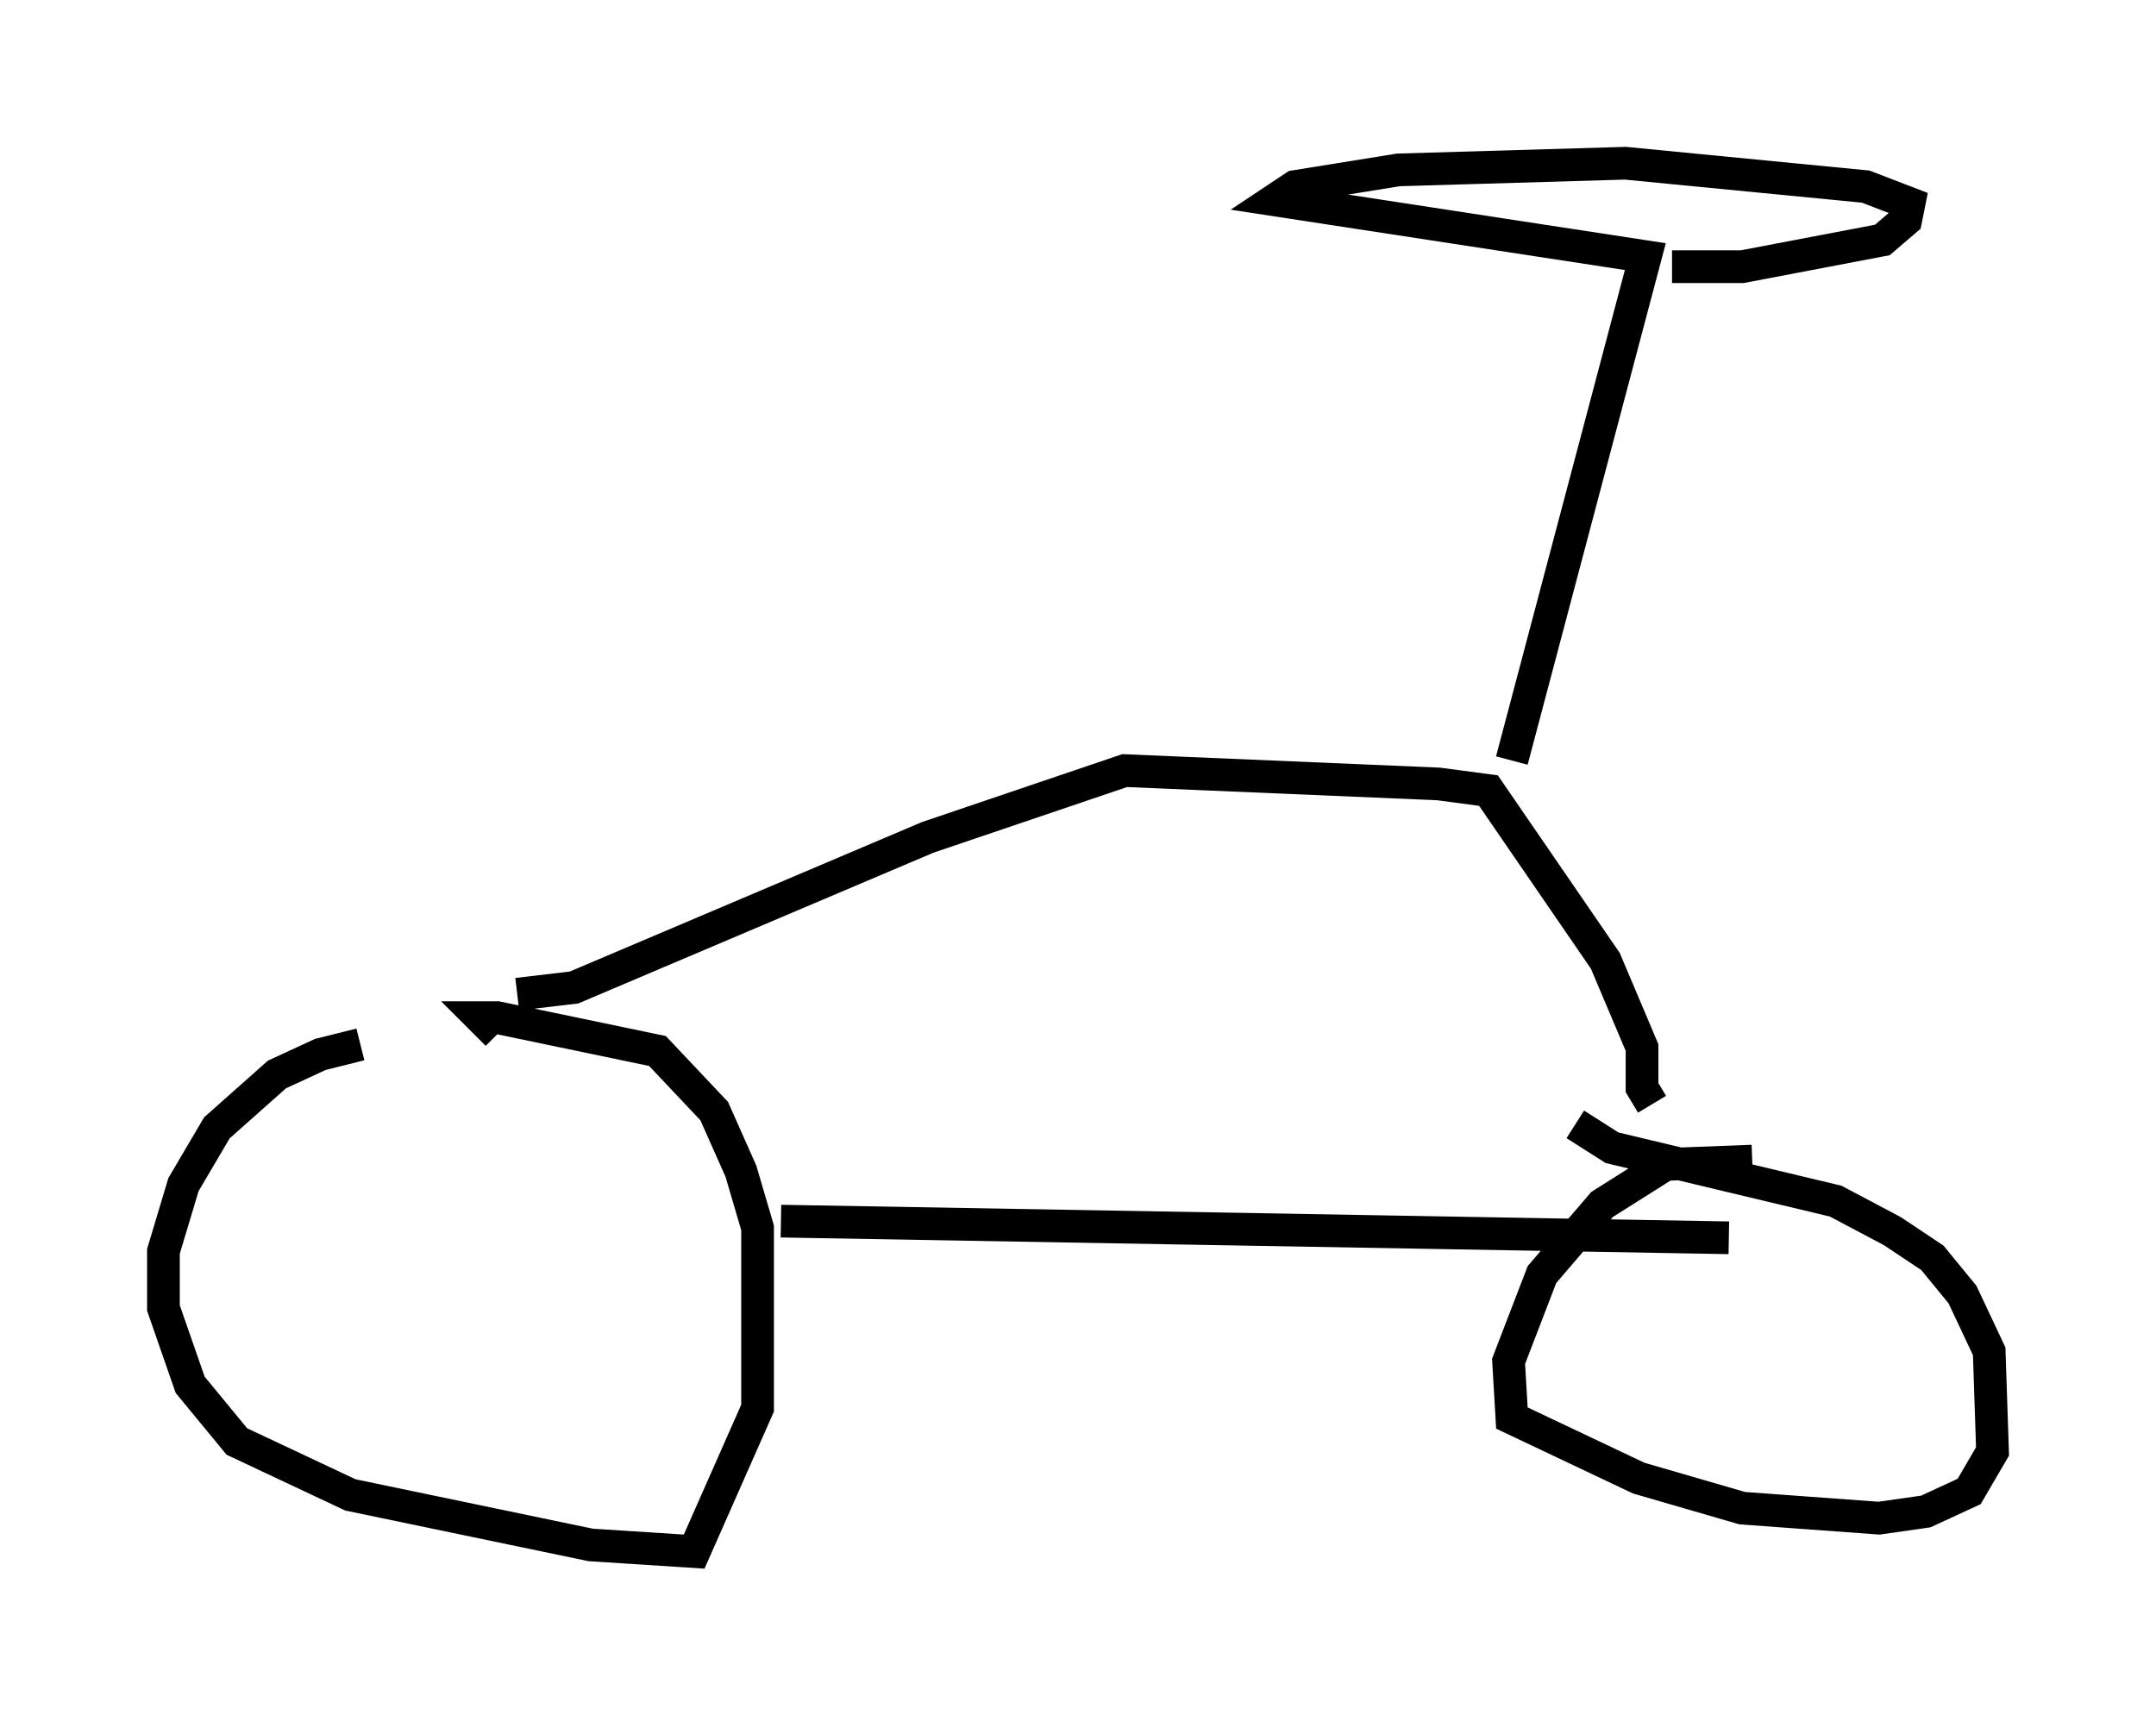 <?xml version="1.0" encoding="utf-8" ?>
<svg baseProfile="full" height="52.467" version="1.1" width="65.942" xmlns="http://www.w3.org/2000/svg" xmlns:ev="http://www.w3.org/2001/xml-events" xmlns:xlink="http://www.w3.org/1999/xlink"><defs /><rect fill="white" height="52.467" width="65.942" x="0" y="0" /><path d="M14.902, 31.95 m-3.879, 0.0 l-1.225, 0.306 -1.327, 0.613 l-1.838, 1.633 -1.021, 1.735 l-0.613, 2.042 0.0, 1.735 l0.817, 2.348 1.429, 1.735 l3.471, 1.633 7.35, 1.531 l3.165, 0.204 1.94, -4.39 l0.0, -5.513 -0.51, -1.735 l-0.817, -1.838 -1.735, -1.838 l-4.9, -1.021 -0.51, 0.0 l0.51, 0.51 m38.384, 3.879 l-2.654, 0.102 -1.94, 1.225 l-1.838, 2.144 -1.021, 2.654 l0.102, 1.735 3.879, 1.838 l3.165, 0.919 4.185, 0.306 l1.429, -0.204 1.327, -0.613 l0.715, -1.225 -0.102, -3.063 l-0.817, -1.735 -0.919, -1.123 l-1.225, -0.817 -1.735, -0.919 l-6.84, -1.633 -1.123, -0.715 m-24.296, 2.96 l28.992, 0.51 m-37.057, -7.452 l1.735, -0.204 10.821, -4.594 l6.023, -2.042 9.596, 0.408 l1.531, 0.204 3.573, 5.206 l1.123, 2.654 0.0, 1.225 l0.306, 0.51 m-4.288, -10.515 l4.083, -15.415 -11.331, -1.735 l0.613, -0.408 3.165, -0.51 l6.942, -0.204 7.35, 0.715 l1.327, 0.51 -0.102, 0.51 l-0.715, 0.613 -4.288, 0.817 l-2.144, 0.0 " fill="none" stroke="black" stroke-width="1" /></svg>